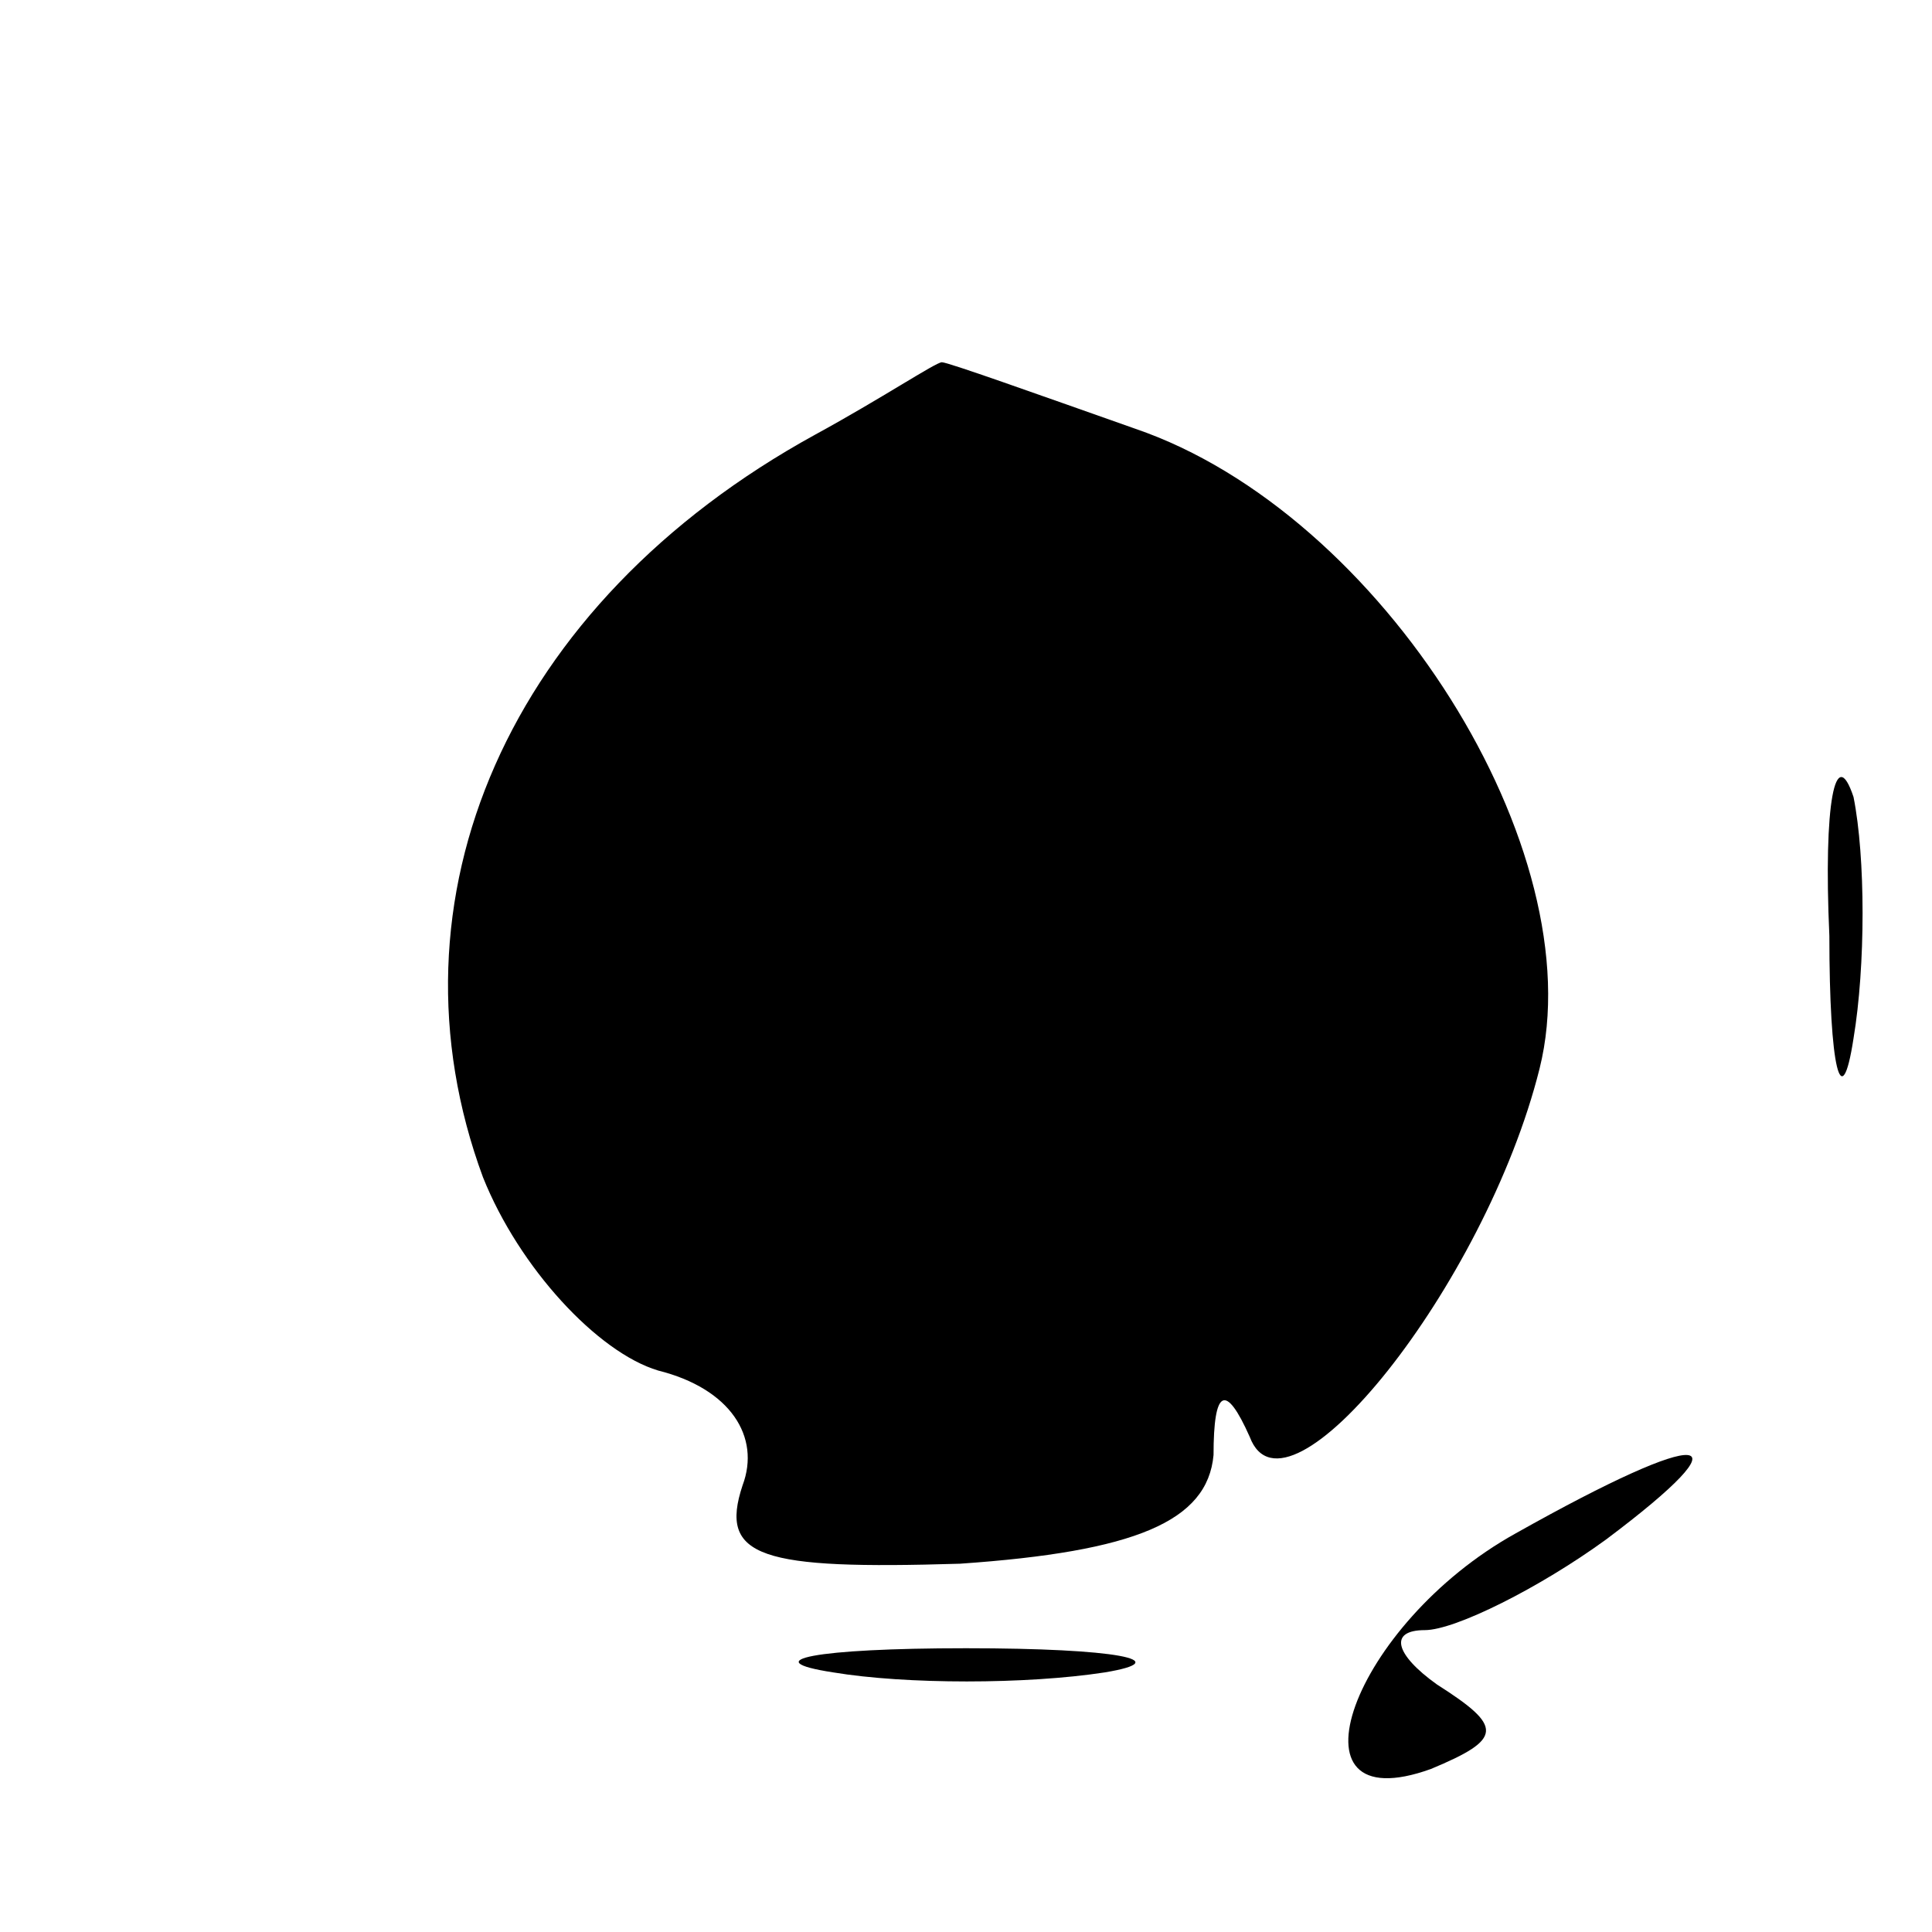 <?xml version="1.0" standalone="no"?>
<!DOCTYPE svg PUBLIC "-//W3C//DTD SVG 20010904//EN"
 "http://www.w3.org/TR/2001/REC-SVG-20010904/DTD/svg10.dtd">
<svg version="1.0" xmlns="http://www.w3.org/2000/svg"
 width="32pt" height="32pt" viewBox="0 0 32 32"
 preserveAspectRatio="xMidYMid meet">
<g transform="translate(0,32) scale(0.1,-0.1)"
fill="#000000" stroke="none">
<path fill="#000000" stroke="none" d="M135 248 c-51 -28 -72 -77 -55 -123 6
-15 19 -29 29 -32 12 -3 17 -11 14 -19 -4 -12 3 -14 36 -13 29 2 41 7 42 18 0
11 2 12 6 3 6 -16 39 25 48 61 9 36 -26 92 -67 106 -17 6 -31 11 -32 11 -1 0
-10 -6 -21 -12z"/>
<path fill="#000000" stroke="none" d="M303 165 c0 -22 2 -30 4 -17 2 12 2 30
0 40 -3 9 -5 -1 -4 -23z"/>
<path fill="#000000" stroke="none" d="M251 66 c-27 -15 -39 -48 -14 -39 12 5
12 7 1 14 -7 5 -8 9 -2 9 5 0 19 7 30 15 24 18 17 19 -15 1z"/>
<path fill="#000000" stroke="none" d="M138 43 c12 -2 32 -2 45 0 12 2 2 4
-23 4 -25 0 -35 -2 -22 -4z"/>
</g>
</svg>
